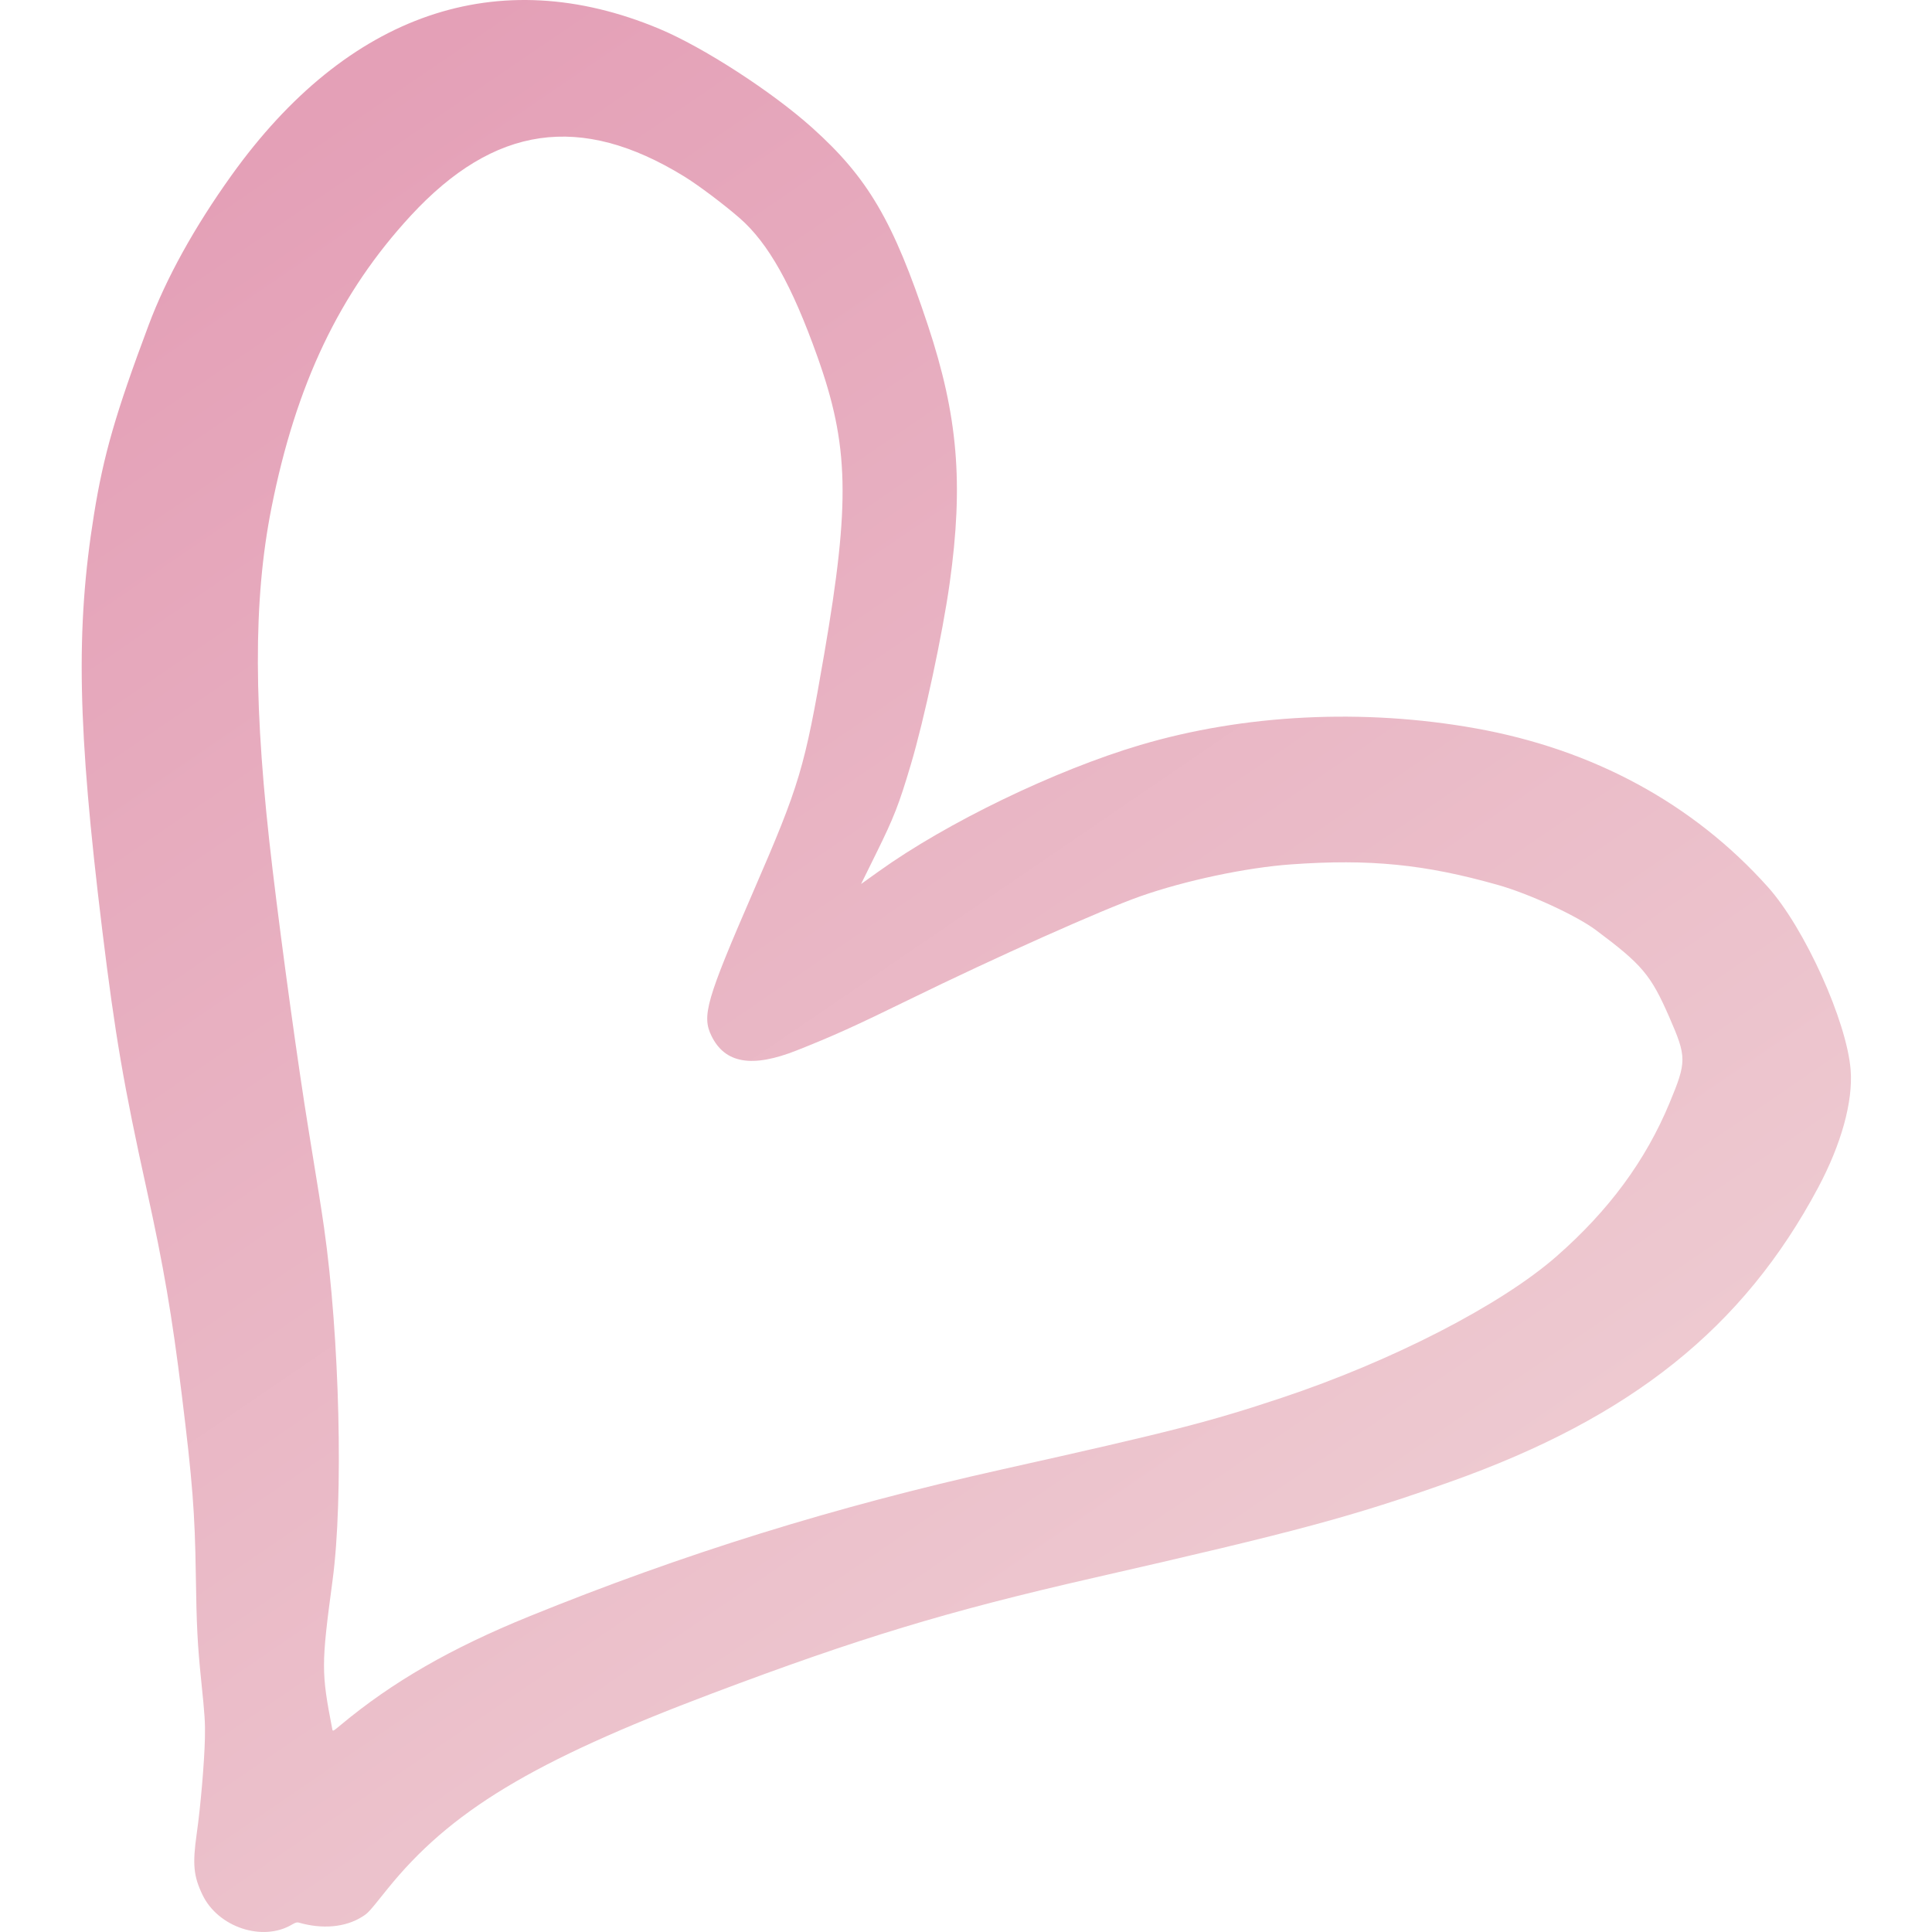 <svg xmlns="http://www.w3.org/2000/svg" width="512" height="512" fill="none" viewBox="0 0 512 512"><path fill="url(#paint0_linear_5_23)" fill-rule="evenodd" d="M174.651 7.606C131.979 -10.214 92.104 3.484 61.297 46.543C51.494 60.245 44.053 73.703 39.382 86.175C30.626 109.556 27.441 120.595 24.905 136.357C20.025 166.681 20.543 192.843 27.084 246.37C30.493 274.262 32.787 287.65 38.94 315.555C43.36 335.605 45.573 348.553 48.158 369.499C51.002 392.541 51.654 400.894 51.892 417.317C52.089 430.884 52.342 435.863 53.317 445.345C54.282 454.719 54.396 456.488 54.303 460.639C54.16 467.042 53.158 478.732 52.136 485.916C50.982 494.036 51.28 497.189 53.673 502.167C57.799 510.753 69.613 514.666 77.388 510.022C78.256 509.504 78.713 509.373 79.18 509.508C85.426 511.316 91.538 510.759 95.945 507.98C97.574 506.953 97.611 506.913 102.501 500.816C119.223 479.973 141.145 466.734 188.574 448.837C227.625 434.103 251.159 426.967 289.682 418.181C343.877 405.821 358.369 401.918 384.318 392.701C432.297 375.658 461.99 351.913 481.827 314.728C487.973 303.207 491.09 291.934 490.442 283.573C489.442 270.693 478.263 245.961 468.519 235.076C448.733 212.974 422.261 198.603 391.039 193.018C361.323 187.702 329.756 189.267 302.212 197.425C279.656 204.104 250.931 217.98 232.908 230.902C231.218 232.114 229.467 233.367 229.016 233.686L228.197 234.266L232.237 226.071C236.932 216.544 238.207 213.276 241.374 202.637C244.921 190.73 249.798 167.959 251.672 154.56C255.379 128.07 253.865 110.193 245.877 86.125C236.726 58.555 230.017 47.111 215.222 33.839C204.534 24.25 186.343 12.489 174.651 7.606ZM181.276 46.733C185.005 49.021 191.866 54.176 196.046 57.828C203.614 64.441 209.872 75.593 216.598 94.454C225.005 118.025 225.356 133.016 218.437 173.253C213.208 203.666 211.951 207.877 199.615 236.304C187.171 264.982 185.946 269.213 188.549 274.529C192.131 281.845 199.318 283.061 211.176 278.357C220.964 274.474 226.456 271.99 241.228 264.763C263.872 253.684 292.036 241.103 302.154 237.545C314.092 233.347 330.212 229.928 342.087 229.075C362.993 227.573 377.658 229.035 397.108 234.562C405.321 236.895 417.797 242.651 422.908 246.466C435.182 255.628 437.475 258.342 442.343 269.47C447.017 280.156 447.021 281.291 442.441 292.311C436.092 307.592 426.4 320.745 412.514 332.928C397.809 345.828 368.915 360.7 339.607 370.455C320.447 376.832 310.537 379.368 265.567 389.404C221.106 399.326 181.125 411.754 140.249 428.36C119.527 436.778 104.013 445.713 90.317 457.118C88.246 458.843 88.183 458.877 88.073 458.307C85.118 443.101 85.121 441.272 88.139 418.757C91.051 397.036 90.021 354.412 85.884 325.381C85.218 320.708 84.4 315.546 81.752 299.305C79.062 282.809 74.852 252.331 72.217 230.285C67.132 187.734 67.048 159.223 71.936 134.598C78.442 101.817 89.992 77.589 108.853 57.161C130.992 33.181 153.841 29.89 181.276 46.733Z" clip-rule="evenodd"/><defs><linearGradient id="paint0_linear_5_23" x1="82.943" x2="387.979" y1="32.638" y2="479.459" gradientUnits="userSpaceOnUse"><stop stop-color="#E4A0B7"/><stop offset="1" stop-color="#EFCFD4"/></linearGradient></defs></svg>
